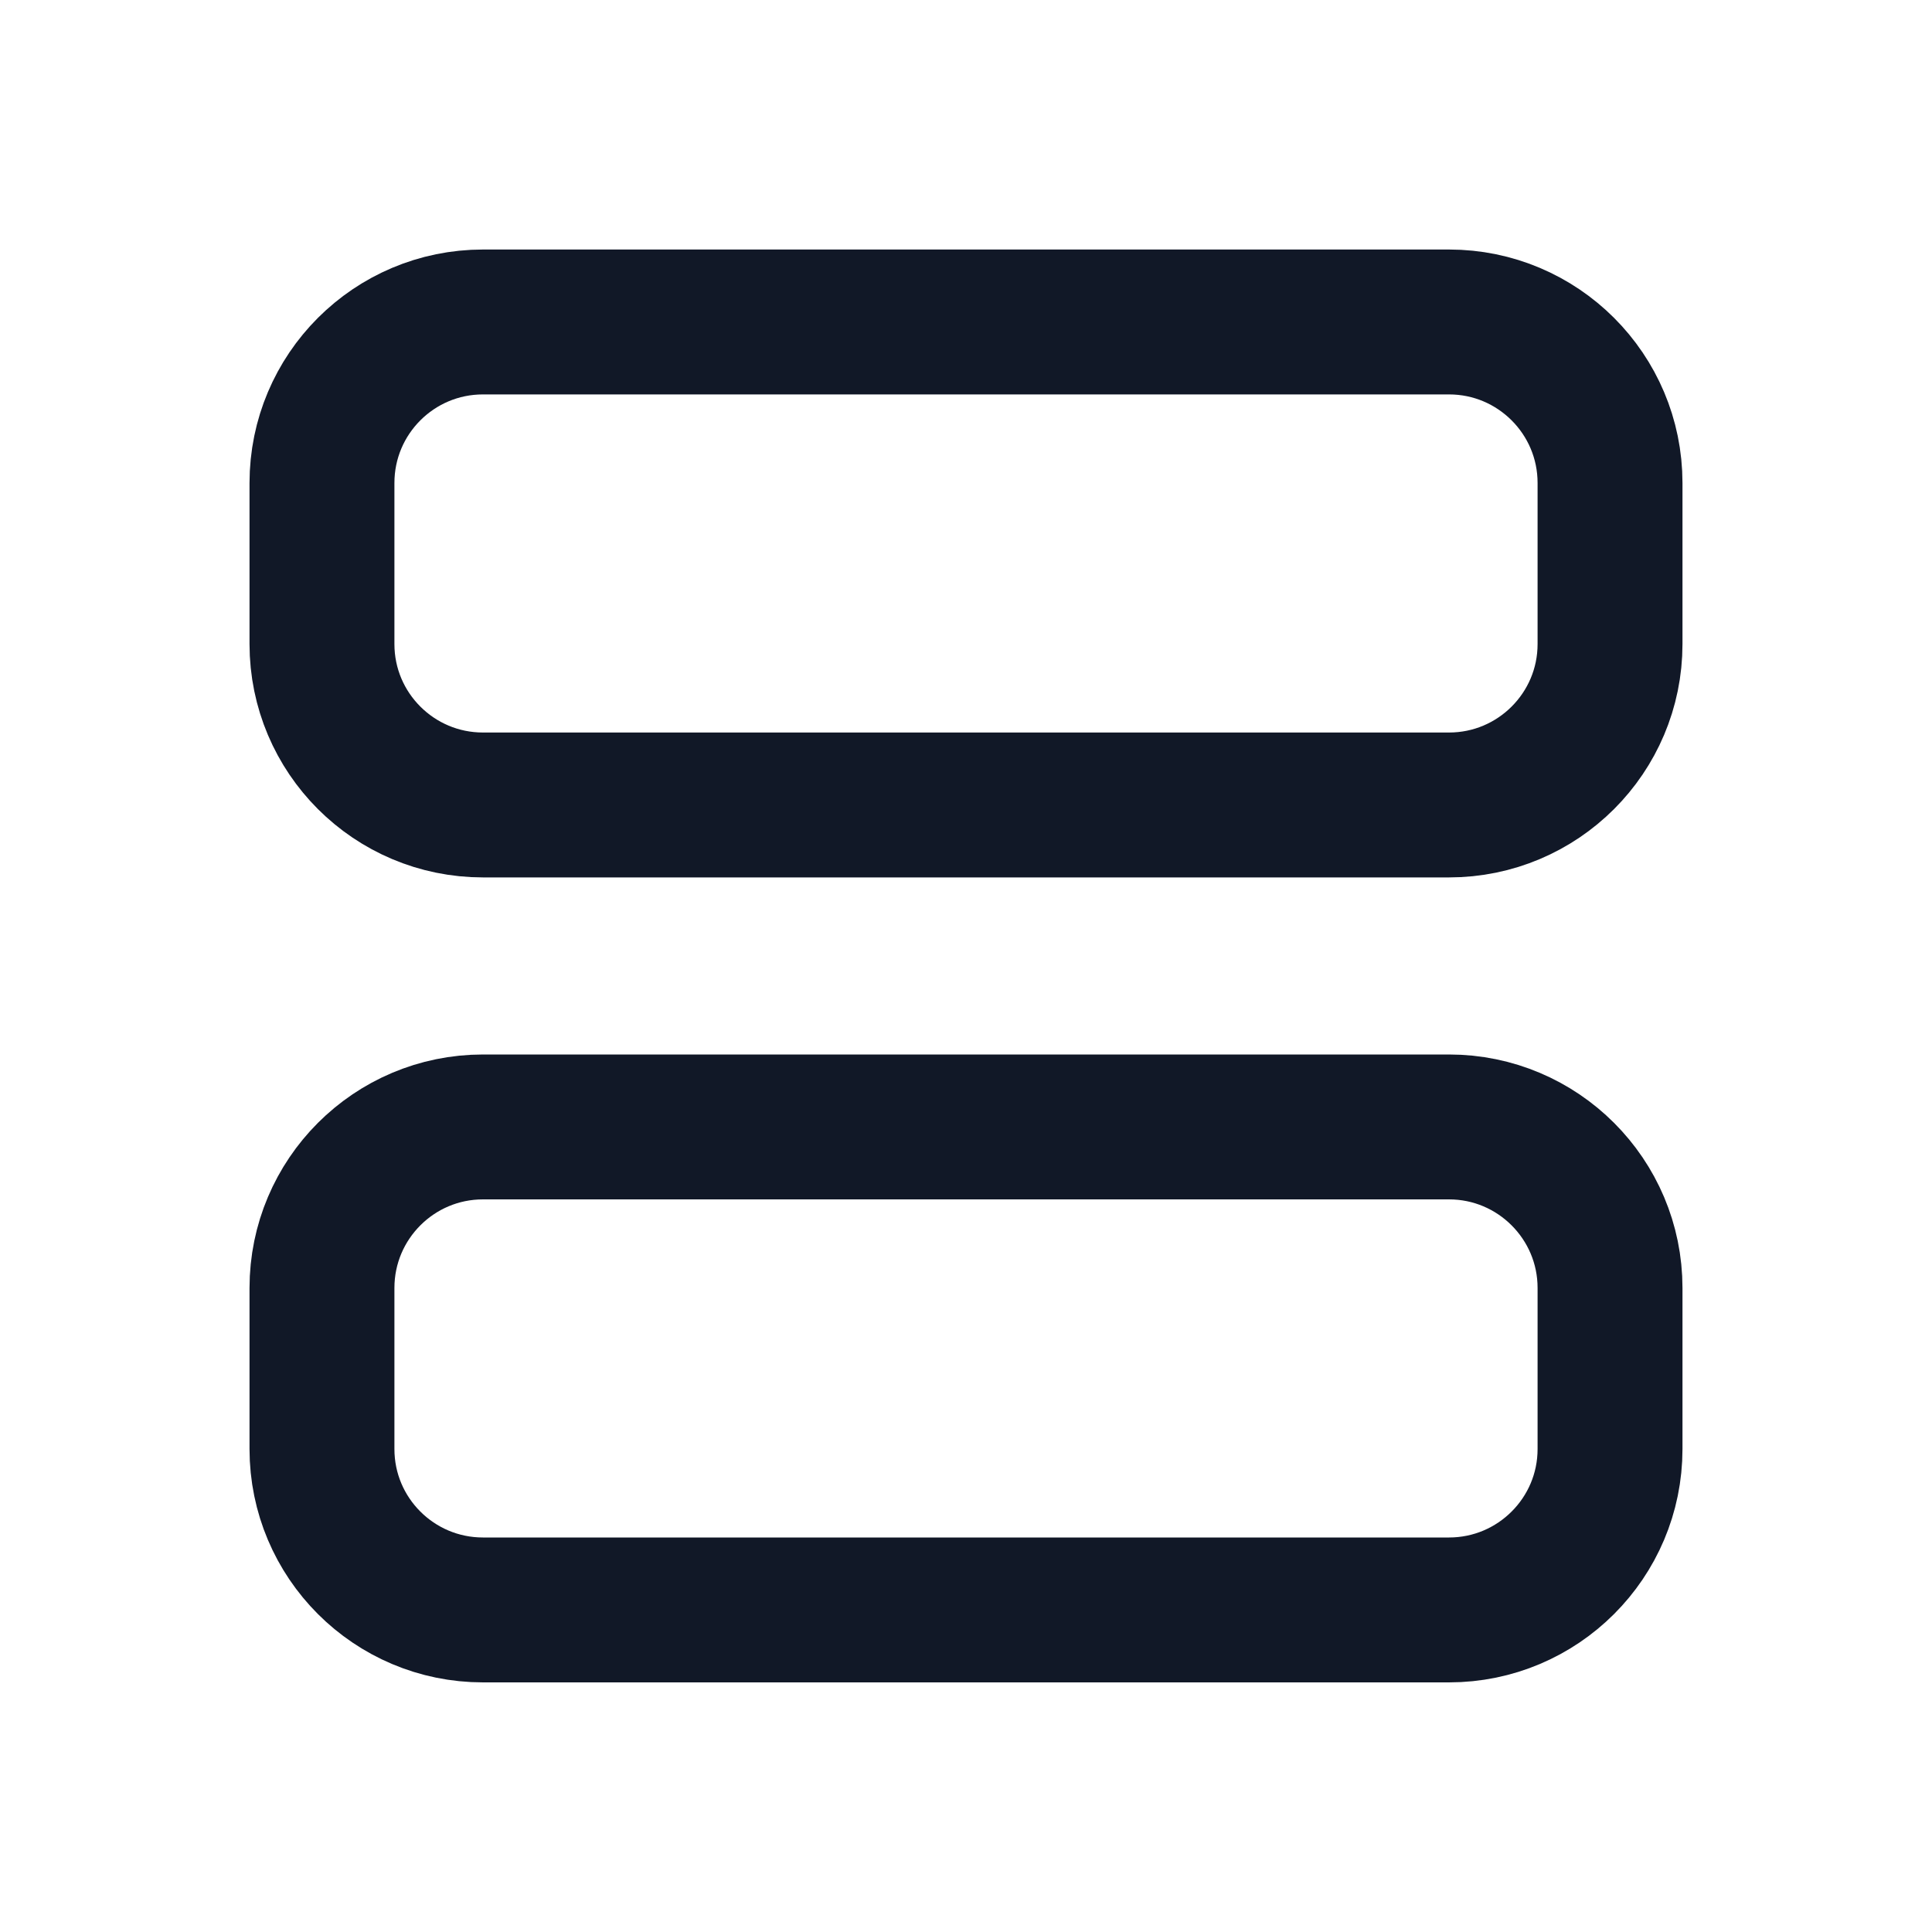 <svg width="20" height="20" viewBox="0 0 20 20" fill="none" xmlns="http://www.w3.org/2000/svg">
<path d="M15 3.333H5C4.079 3.333 3.333 4.079 3.333 5V6.667C3.333 7.587 4.079 8.333 5 8.333H15C15.92 8.333 16.667 7.587 16.667 6.667V5C16.667 4.079 15.92 3.333 15 3.333Z" stroke="#111827" stroke-width="1.5" stroke-linecap="round" stroke-linejoin="round"/>
<path d="M15 11.666H5C4.079 11.666 3.333 12.413 3.333 13.333V15C3.333 15.92 4.079 16.666 5 16.666H15C15.92 16.666 16.667 15.92 16.667 15V13.333C16.667 12.413 15.92 11.666 15 11.666Z" stroke="#111827" stroke-width="1.5" stroke-linecap="round" stroke-linejoin="round"/>
</svg>
